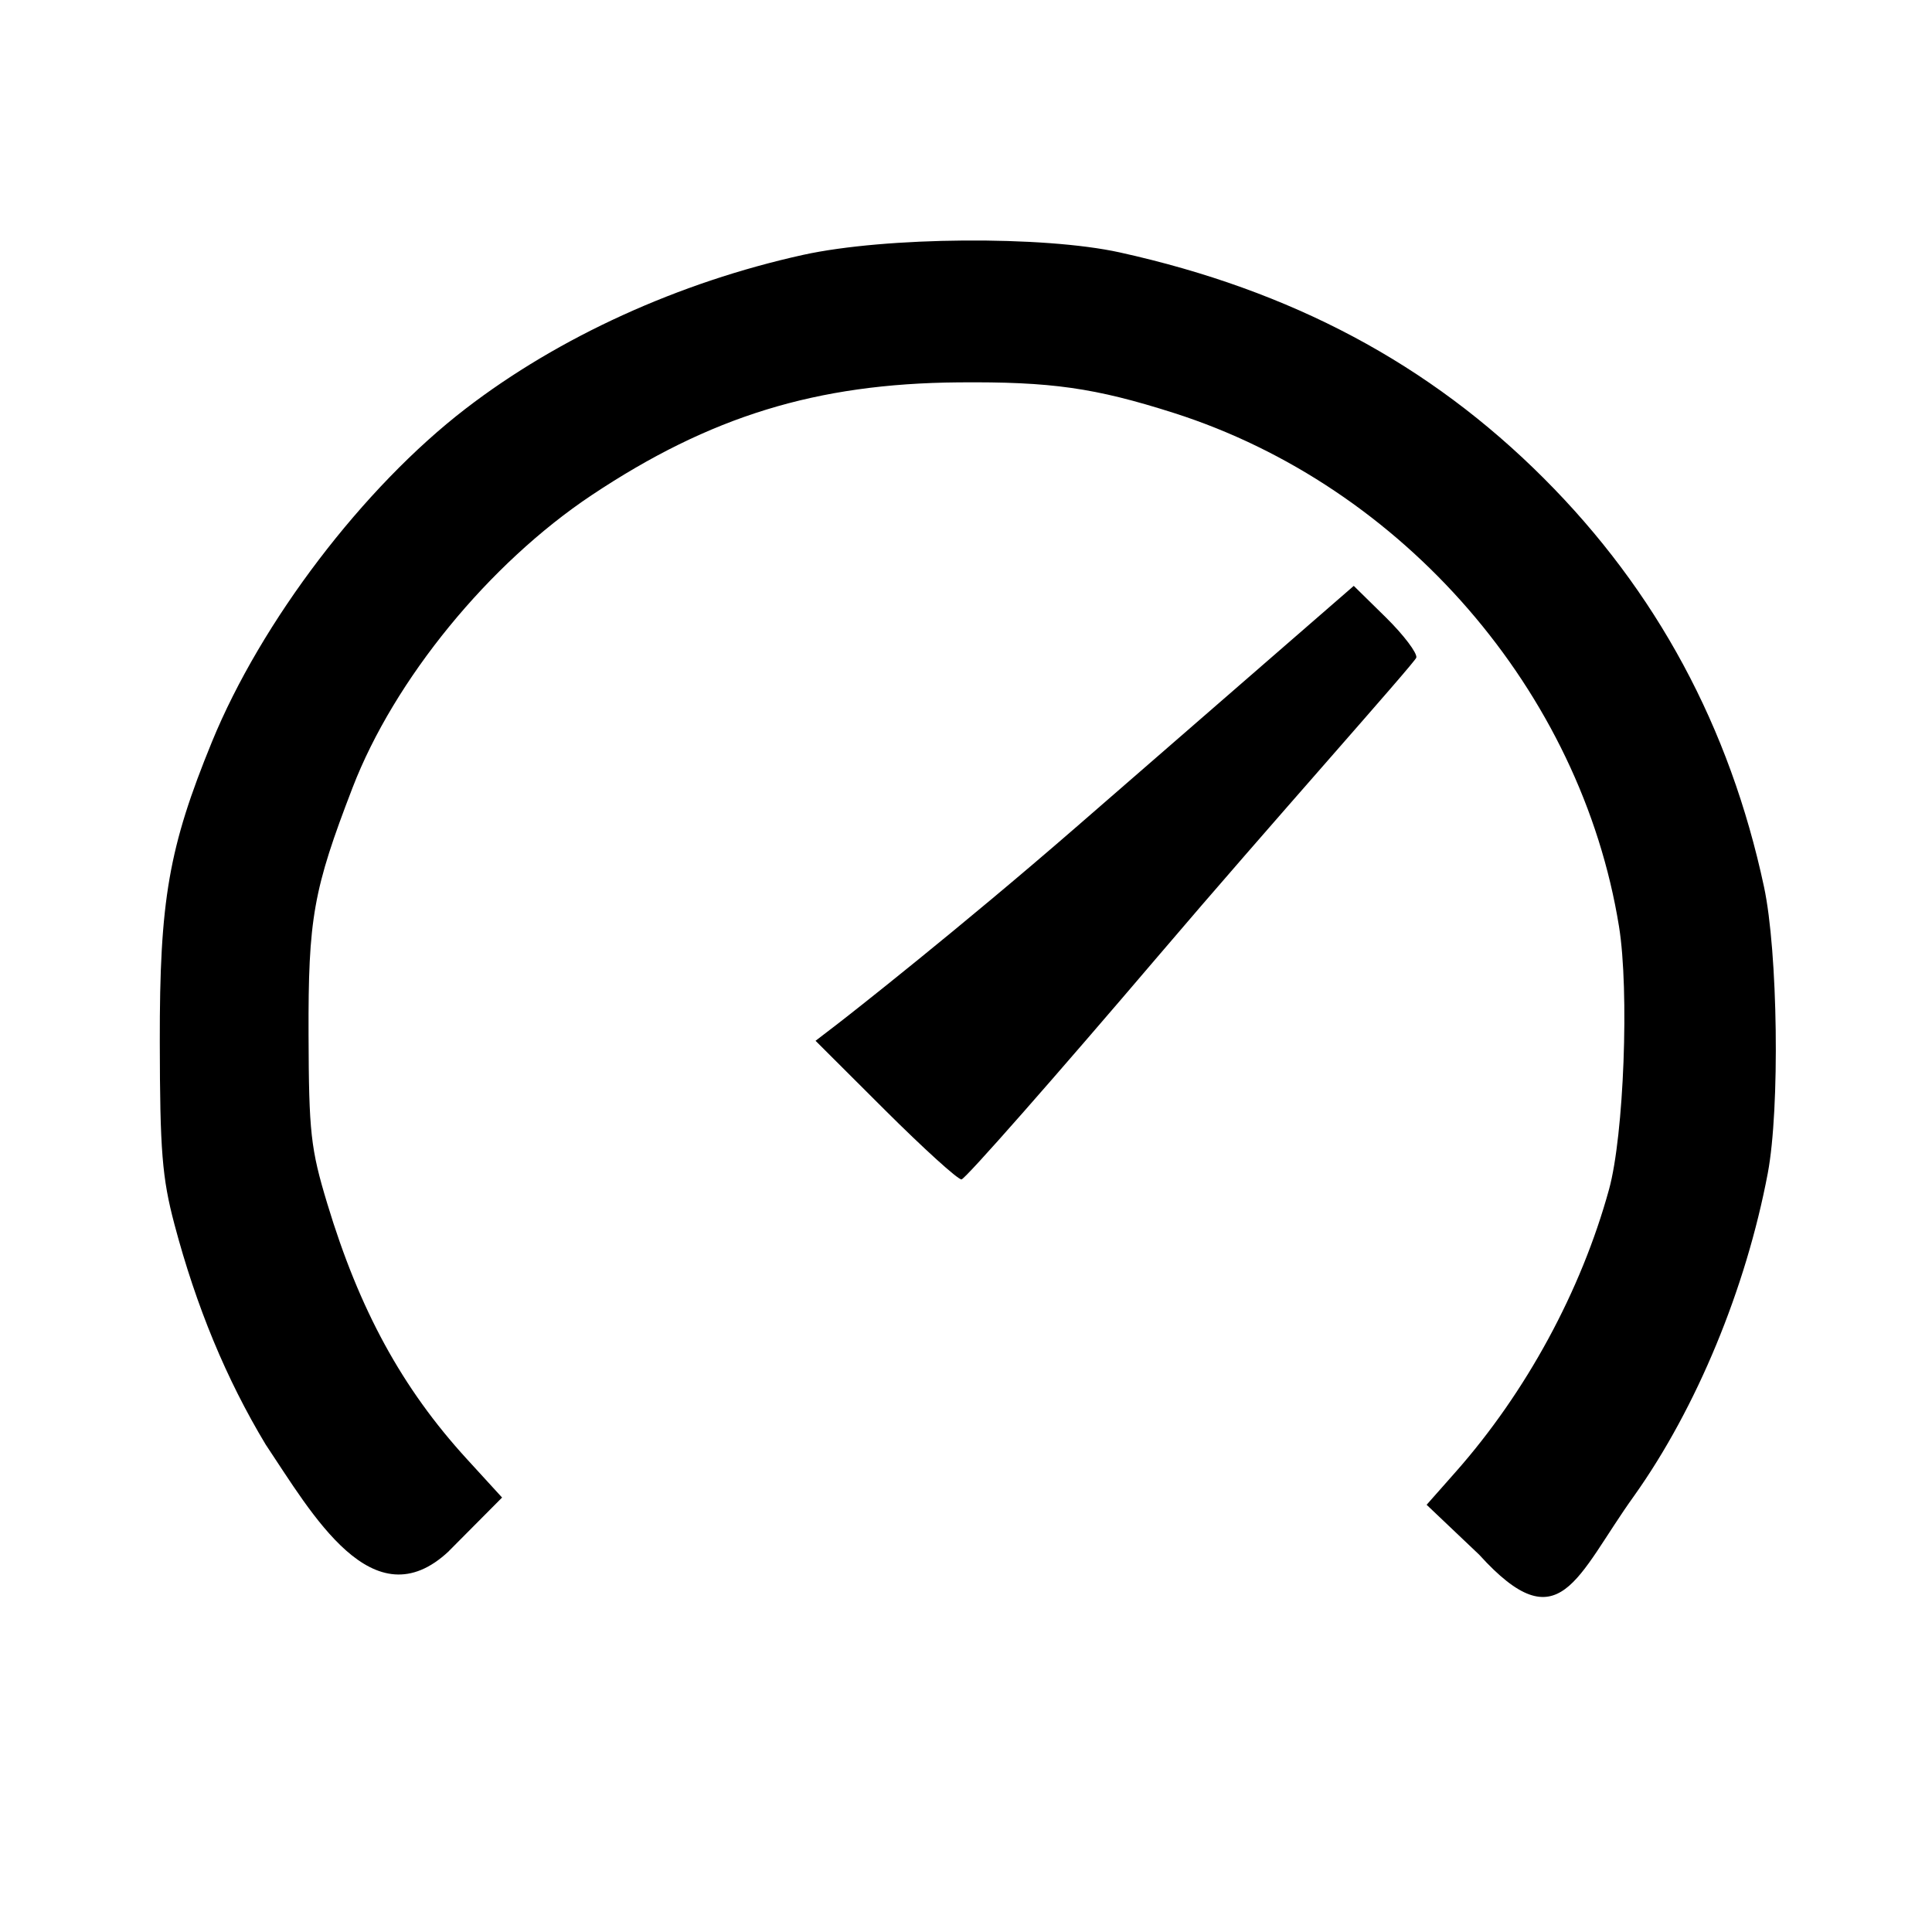 <svg xmlns="http://www.w3.org/2000/svg" viewBox="0 0 24 24" width="1em" height="1em" class="MuiSvgIcon-root MuiSvgIcon-fontSizeMedium css-vubbuv" focusable="false" aria-hidden="true"><path d="M 5.577,19.267 6.237,18.603 5.799,18.124 C 4.995,17.245 4.464,16.272 4.065,14.95 3.859,14.269 3.837,14.067 3.833,12.857 3.828,11.408 3.891,11.053 4.38,9.784 4.898,8.44 6.074,7.002 7.35,6.151 8.82,5.172 10.141,4.765 11.903,4.75 c 1.157,-0.01 1.696,0.067 2.679,0.38 2.848,0.909 5.059,3.46 5.53,6.38 0.129,0.798 0.061,2.593 -0.124,3.265 -0.346,1.26 -1.03,2.521 -1.907,3.512 l -0.359,0.406 0.653,0.62 c 1.004,1.108 1.205,0.27 1.926,-0.733 0.773,-1.087 1.388,-2.572 1.659,-4.006 0.152,-0.805 0.126,-2.75 -0.047,-3.558 C 21.488,9.03 20.577,7.341 19.179,5.943 17.756,4.519 16.045,3.608 13.912,3.136 12.961,2.926 11.001,2.941 9.977,3.166 8.432,3.507 6.943,4.185 5.784,5.077 4.514,6.054 3.245,7.72 2.633,9.215 2.096,10.527 1.982,11.183 1.985,12.941 c 0.002,1.355 0.029,1.691 0.182,2.268 0.271,1.023 0.643,1.921 1.133,2.735 0.575,0.859 1.333,2.214 2.277,1.324 z M 14.415,11.844 C 15.727,10.303 17.582,8.226 17.594,8.169 17.607,8.113 17.438,7.889 17.218,7.672 L 16.817,7.278 13.368,10.275 c -1.446,1.256 -2.804,2.322 -2.958,2.44 l -0.279,0.214 0.865,0.863 c 0.476,0.474 0.902,0.861 0.948,0.859 0.046,-0.002 1.157,-1.265 2.47,-2.806 z"></path></svg>

